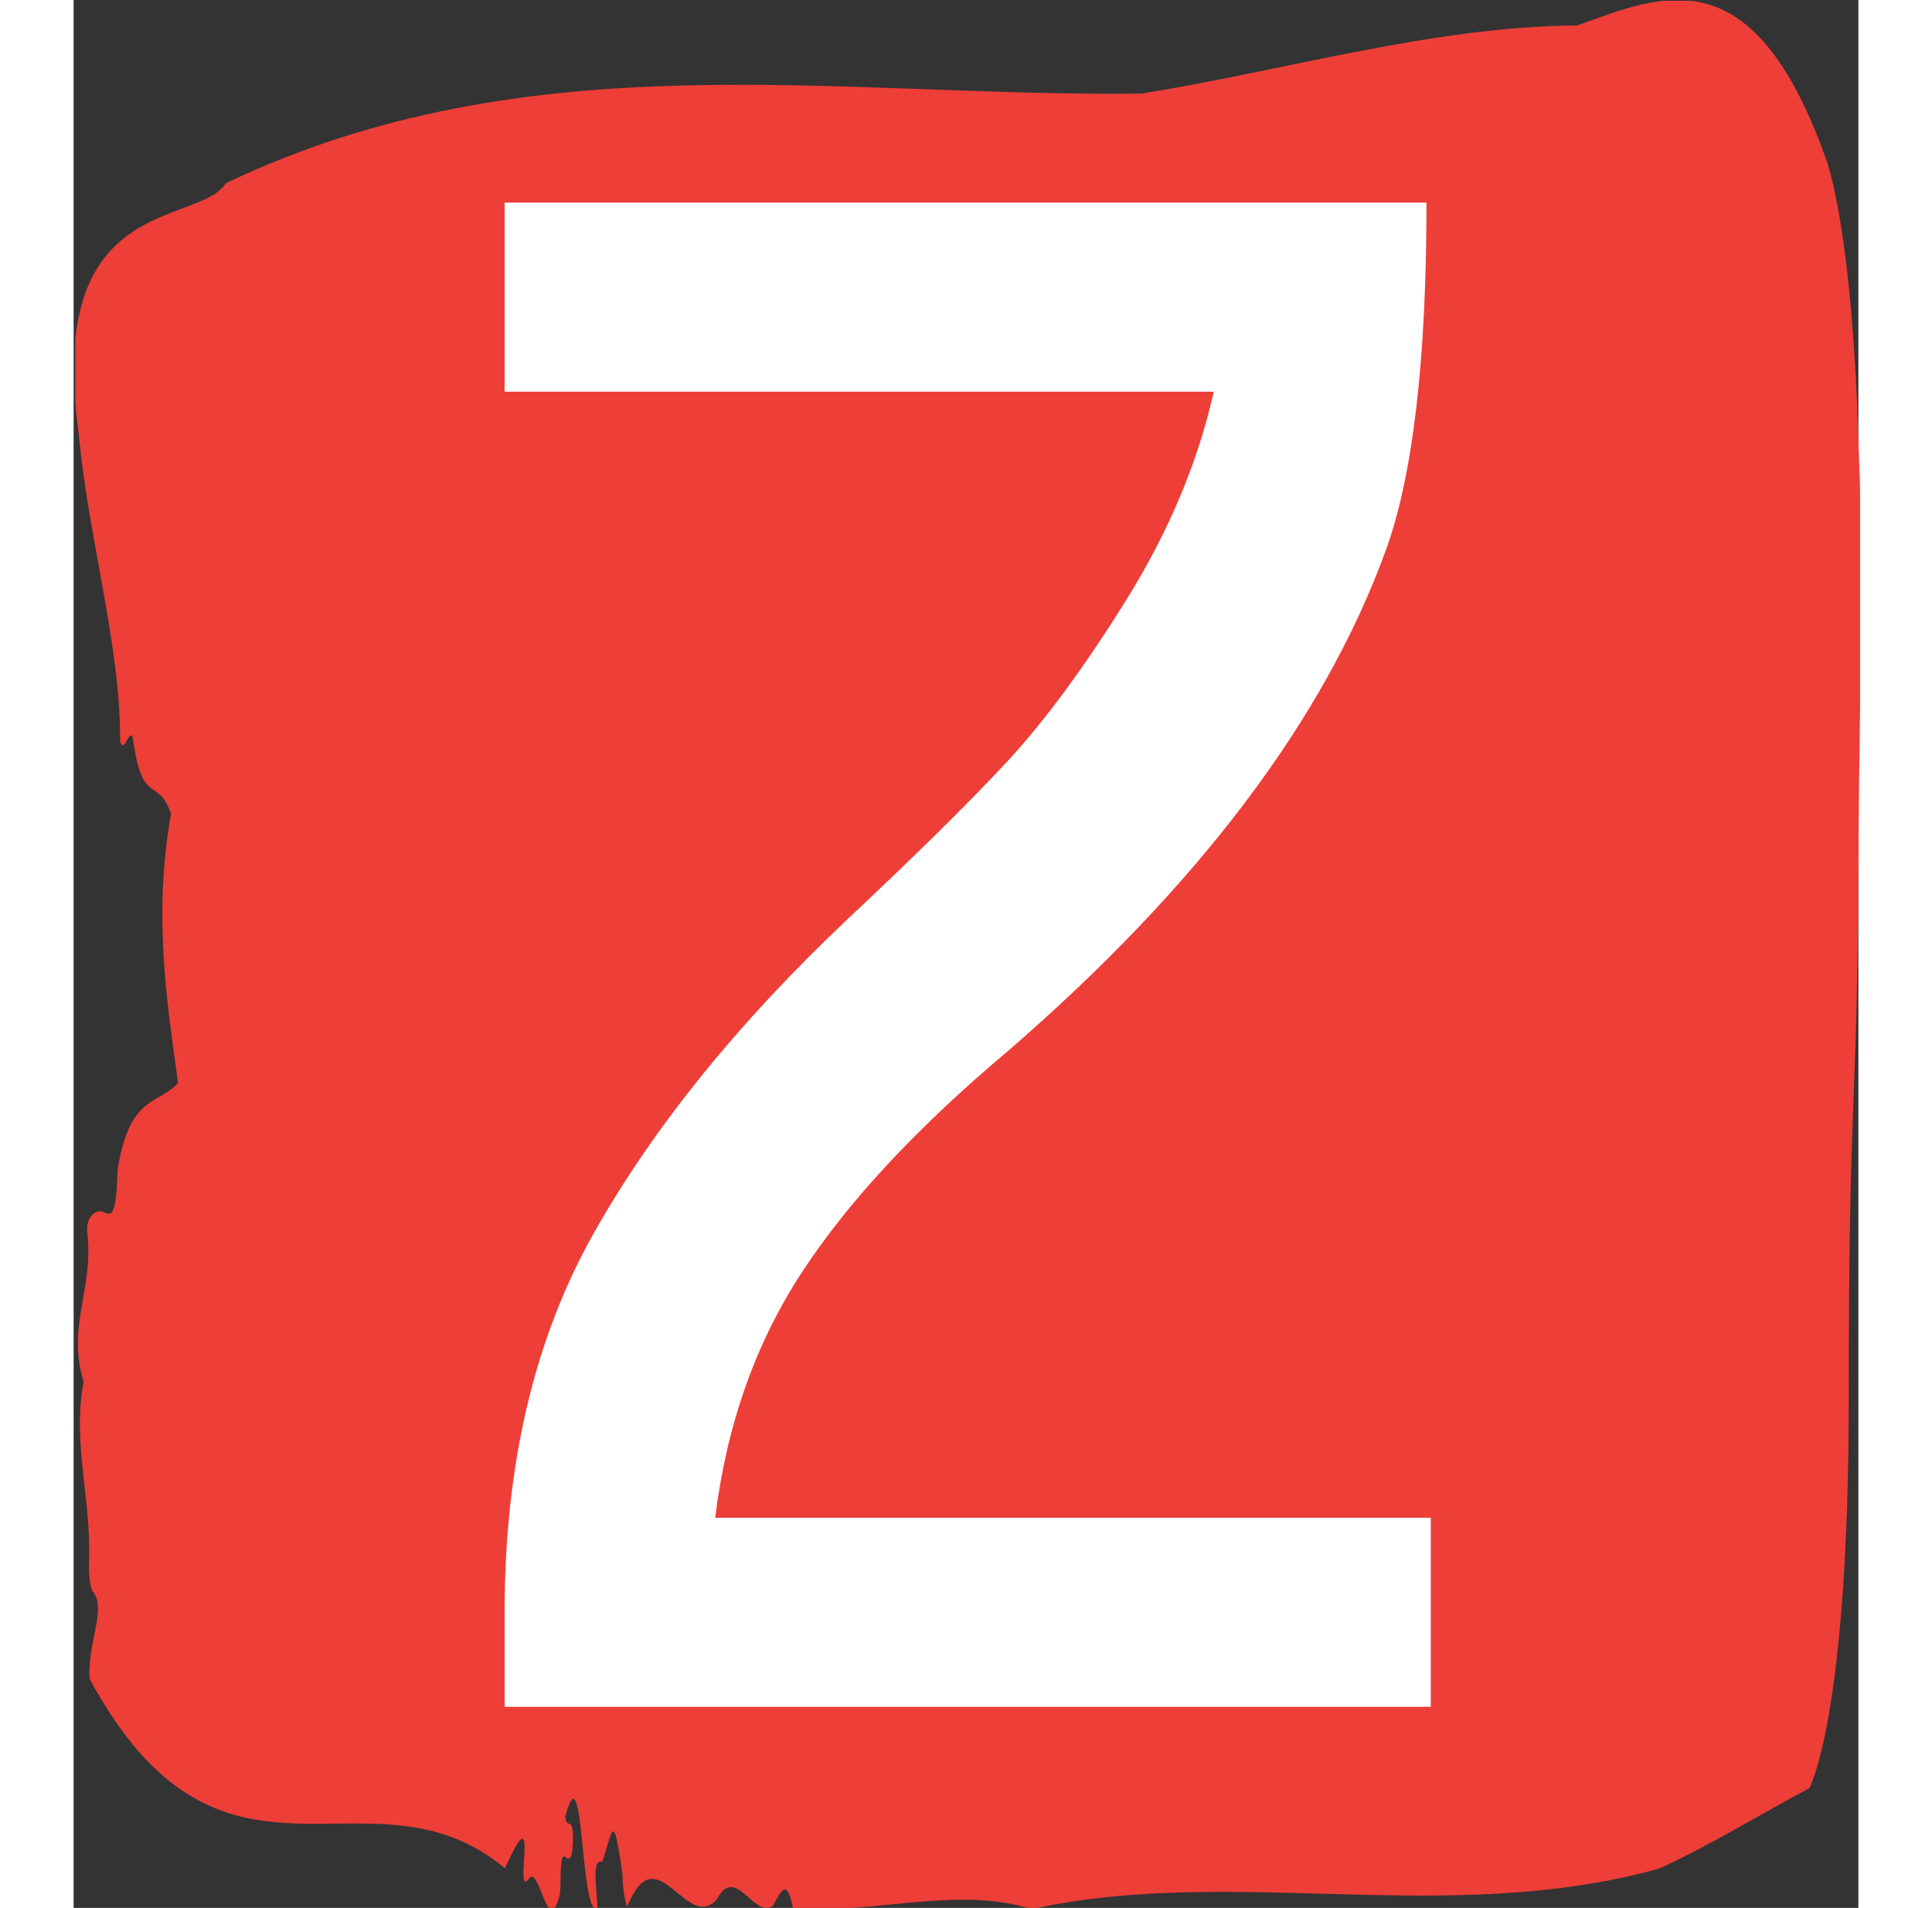 <svg xmlns="http://www.w3.org/2000/svg" version="1.1" xmlns:xlink="http://www.w3.org/1999/xlink" 
xmlns:svgjs="http://svgjs.dev/svgjs"  width="308.761"
   height="304.916" 
viewBox="0 0 2000 2138"><rect x="0" y="0" width="2000" height="2138" fill="#333333" stroke="none"/><g transform="matrix(1,0,0,1,1.907,0.867)"><svg viewBox="0 0 231 247" data-background-color="#ffffff" preserveAspectRatio="xMidYMid meet" height="2138" width="2000" xmlns="http://www.w3.org/2000/svg" xmlns:xlink="http://www.w3.org/1999/xlink"><g id="tight-bounds" transform="matrix(1,0,0,1,-0.22,-0.1)"><svg viewBox="0 0 231.44 247.2" height="247.2" width="231.44"><g><svg viewBox="0 0 231.44 247.2" height="247.2" width="231.44"><g><svg viewBox="0 0 231.44 247.2" height="247.2" width="231.44"><g id="textblocktransform"><svg viewBox="0 0 231.44 247.2" height="247.2" width="231.44" id="textblock"><g><svg viewBox="0 0 231.44 247.2" height="247.2" width="231.44"><path d="M230.898 53.02C229.81 27.36 226.709 20.227 226.709 20.227 217.189-6.202 205.307-0.506 194.633 3.292 175.788 3.446 157.02 9.091 138.218 12.119 98.755 12.581 58.954 4.986 19.686 23.717 15.998 29.464-3.827 24.846 0.656 56.304 1.831 69.39 6.118 83.913 5.988 95.922 6.575 98.026 7.391 93.202 7.739 96.23 8.958 104.39 10.949 100.541 12.581 105.365 10.307 118.246 11.939 128.971 13.495 140.21 10.753 143.135 7.239 141.749 5.661 151.449 5.498 158.479 4.617 157.145 3.648 156.837 2.941 156.632 1.516 157.402 1.755 159.608 2.571 167.152-0.932 171.514 1.265 178.904-0.247 186.91 2.31 193.838 1.962 202.511 1.918 204.255 2.158 205.744 2.538 206.154 4.225 208.361 1.766 212.672 2.027 217.342 19.327 249.262 38.096 227.195 55.82 241.872 60.423 231.608 56.963 245.516 58.801 243.36 60.238 240.846 61.282 251.263 62.903 245.362 63.154 243.668 62.773 239.665 63.665 240.435 64.133 240.846 64.546 240.743 64.612 238.382 64.71 234.841 63.85 237.048 63.621 235.201 66.091 225.861 65.482 248.081 67.8 247.158 67.691 244.438 67.016 240.538 68.398 241.051 69.769 237.151 69.812 233.918 71.031 242.693 71.075 244.592 71.292 245.926 71.64 246.85 75.449 237.305 79.235 250.237 83.228 245.926 85.676 241.205 88.026 248.492 90.507 246.696 91.378 245.259 92.259 242.693 93.097 247.004 103.357 247.928 114.292 244.079 124.019 247.158 150.013 241.41 177.79 249.518 205.198 241.923 211.661 238.998 218.375 234.841 224.675 231.506 224.675 231.506 229.777 222.371 229.777 181.316S230.866 145.393 231.029 112.703C231.192 80.013 231.954 78.679 230.866 53.02Z" opacity="1" fill="#ee3e38" data-fill-palette-color="tertiary"></path><g transform="matrix(1,0,0,1,55.768,26.231)"><svg width="119.903" viewBox="2.25 -35 21.55 35" height="194.739" data-palette-color="#ffffff"><path d="M23.8 0L2.25 0 2.25-2.2Q2.25-7.35 4.33-11.03 6.4-14.7 10.2-18.3L10.2-18.3Q12.6-20.55 13.93-21.98 15.25-23.4 16.73-25.78 18.2-28.15 18.75-30.6L18.75-30.6 2.25-30.6 2.25-35 23.7-35Q23.7-29.5 22.75-26.9L22.75-26.9Q20.6-21 13.95-15.25L13.95-15.25Q10.8-12.6 9.18-10.13 7.55-7.65 7.15-4.4L7.15-4.4 23.8-4.4 23.8 0Z" opacity="1" transform="matrix(1,0,0,1,0,0)" fill="#ffffff" class="wordmark-text-0" data-fill-palette-color="quaternary" id="text-0"></path></svg></g></svg></g></svg></g></svg></g><g></g></svg></g><defs></defs></svg><rect width="231.44" height="247.2" fill="none" stroke="none" visibility="hidden"></rect></g></svg></g></svg>